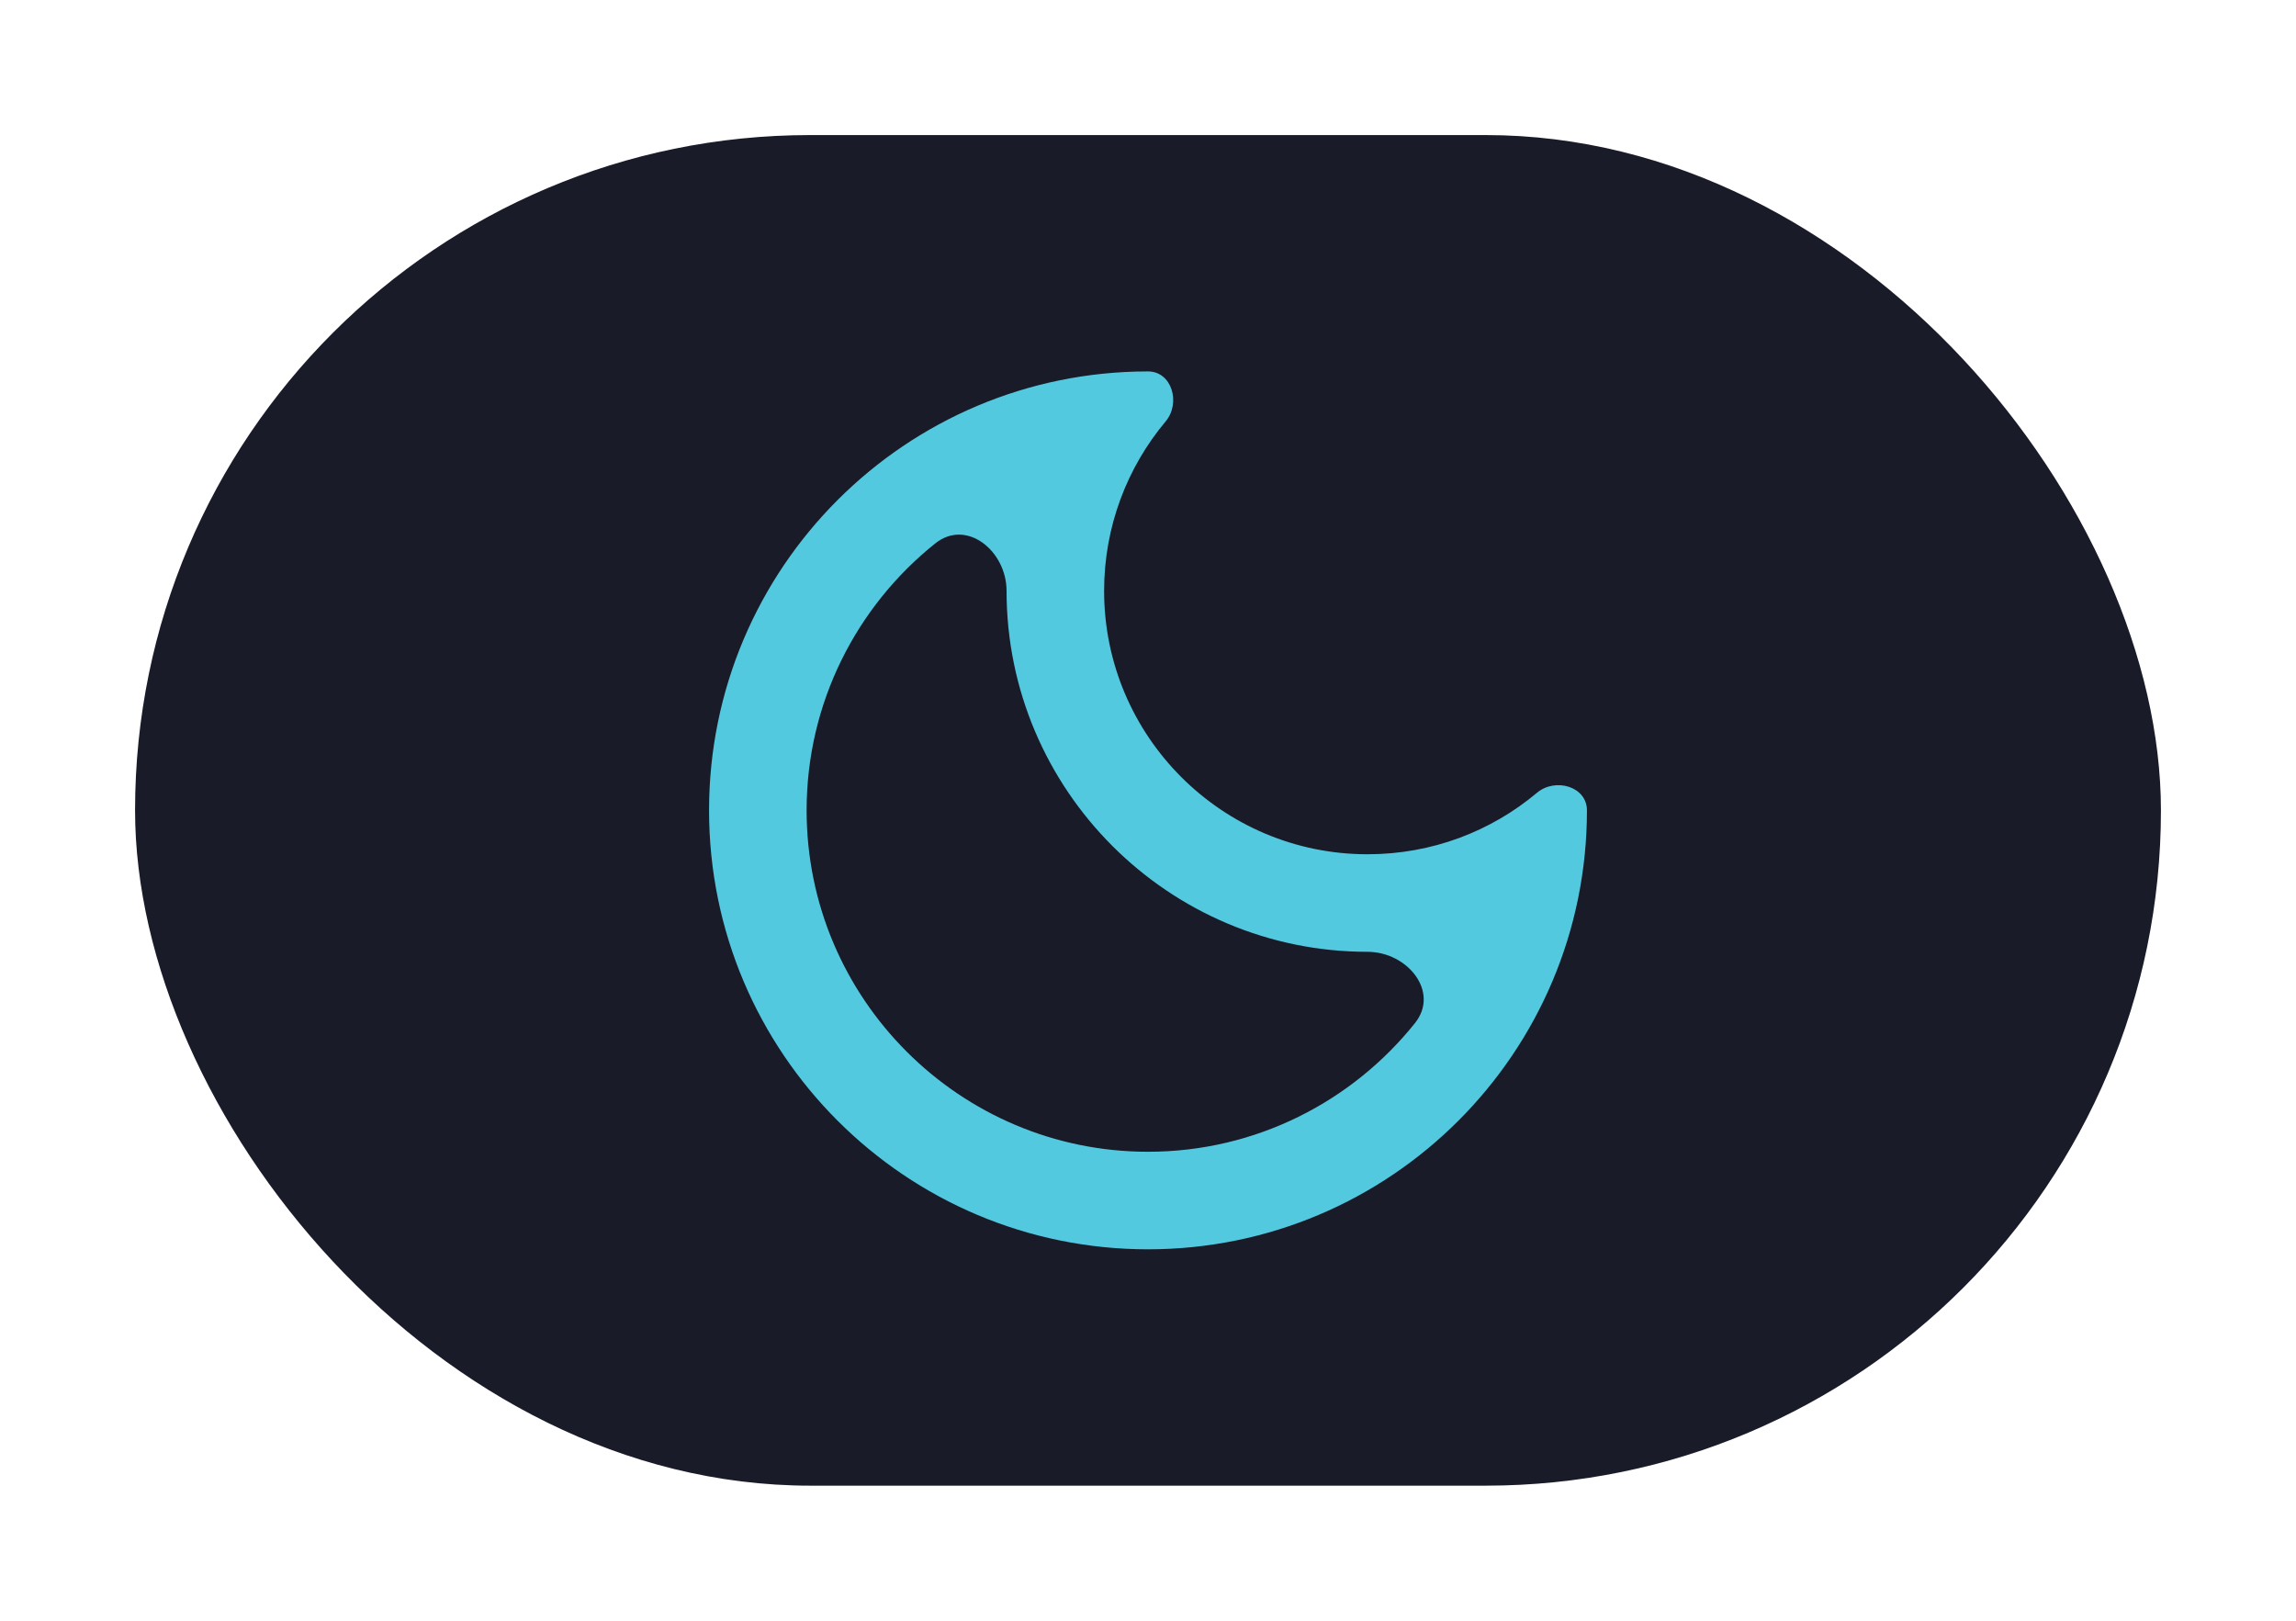 <svg width="68" height="48" viewBox="0 0 68 48" fill="none" xmlns="http://www.w3.org/2000/svg">
<g filter="url(#filter0_d_44_11)">
<rect x="4" width="60" height="40" rx="20" fill="#191B28"/>
<path d="M27.7 12.093C28.625 11.353 29.811 12.315 29.811 13.5V13.5C29.811 19.393 34.607 24.189 40.5 24.189V24.189C41.685 24.189 42.647 25.375 41.907 26.3C40.052 28.621 37.195 30.111 34 30.111C28.424 30.111 23.889 25.576 23.889 20C23.889 16.805 25.379 13.948 27.7 12.093ZM34 7C26.821 7 21 12.821 21 20C21 27.179 26.821 33 34 33C41.179 33 47 27.179 47 20V20C47 19.291 46.063 19.023 45.52 19.479C44.165 20.616 42.417 21.3 40.5 21.3C36.196 21.3 32.7 17.804 32.7 13.5C32.7 11.593 33.384 9.839 34.522 8.481C34.978 7.937 34.709 7 34 7V7Z" fill="#53C9E0"/>
</g>
<defs>
<filter id="filter0_d_44_11" x="0" y="0" width="68" height="48" filterUnits="userSpaceOnUse" color-interpolation-filters="sRGB">
<feFlood flood-opacity="0" result="BackgroundImageFix"/>
<feColorMatrix in="SourceAlpha" type="matrix" values="0 0 0 0 0 0 0 0 0 0 0 0 0 0 0 0 0 0 127 0" result="hardAlpha"/>
<feOffset dy="4"/>
<feGaussianBlur stdDeviation="2"/>
<feComposite in2="hardAlpha" operator="out"/>
<feColorMatrix type="matrix" values="0 0 0 0 0 0 0 0 0 0 0 0 0 0 0 0 0 0 0.25 0"/>
<feBlend mode="normal" in2="BackgroundImageFix" result="effect1_dropShadow_44_11"/>
<feBlend mode="normal" in="SourceGraphic" in2="effect1_dropShadow_44_11" result="shape"/>
</filter>
</defs>
</svg>

